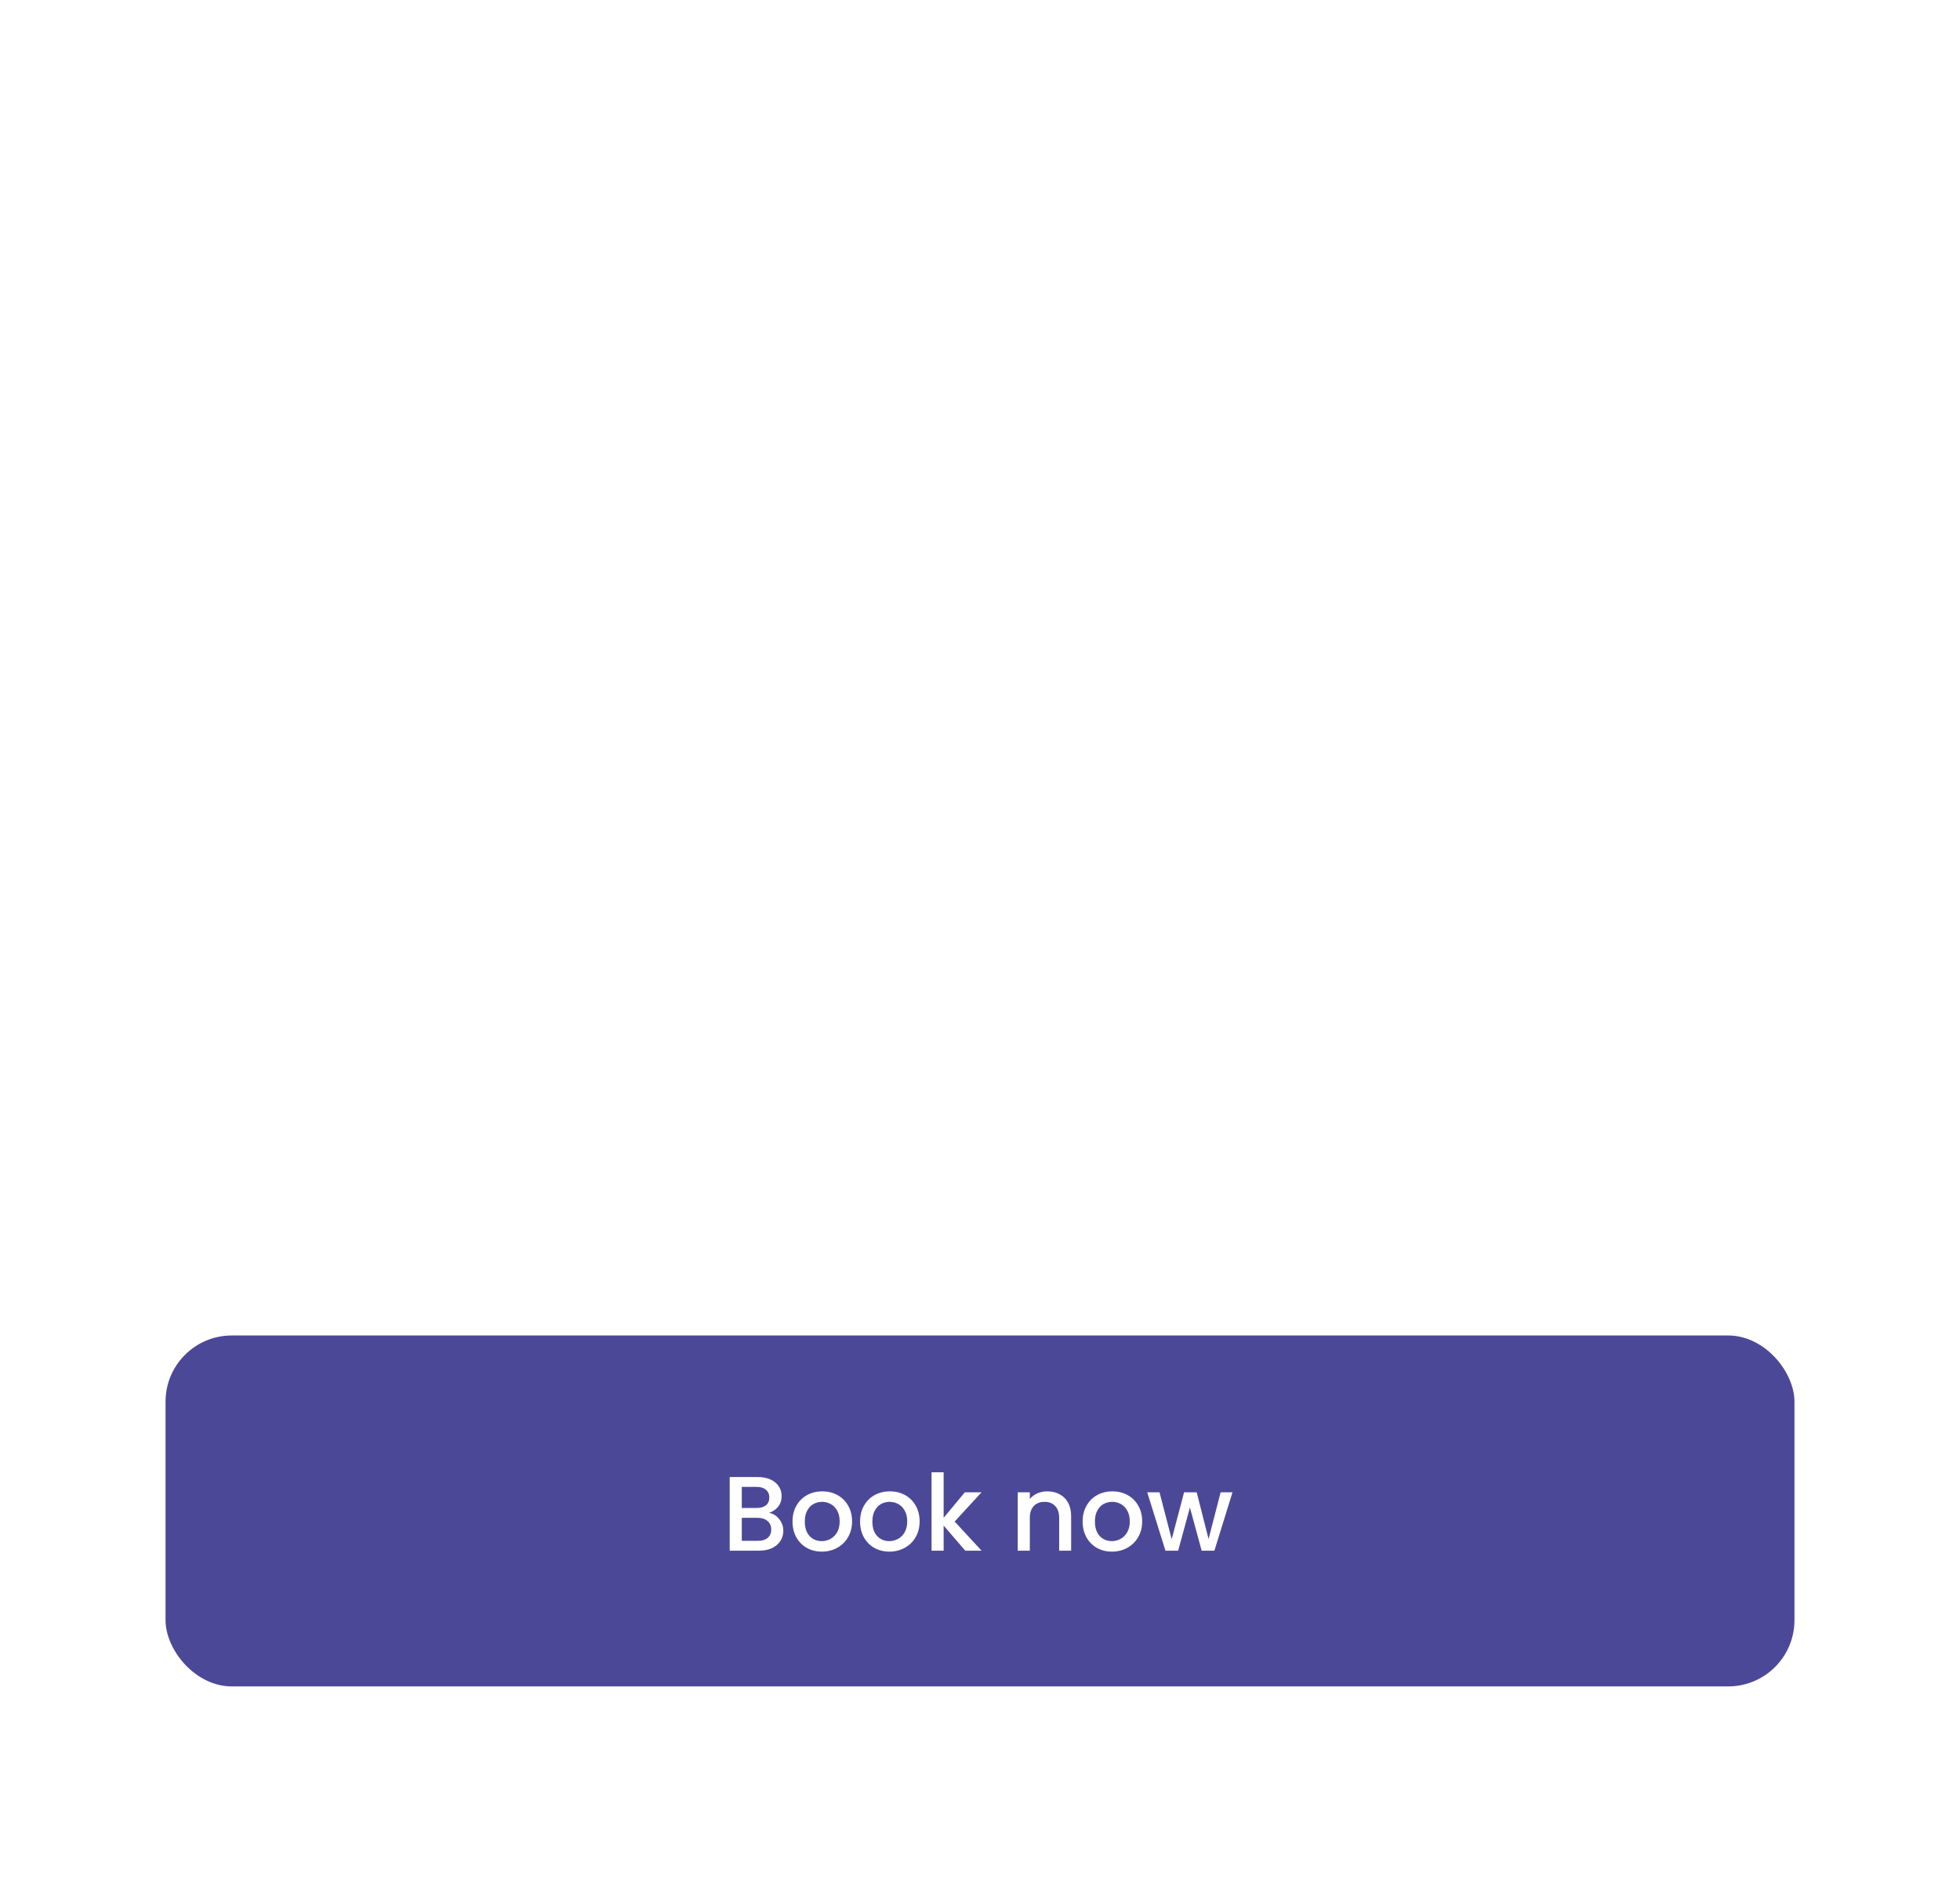 <svg width="296" height="286" viewBox="0 0 296 286" fill="none" xmlns="http://www.w3.org/2000/svg">
<g filter="url(#filter0_d_54_1890)">
<rect width="265.1" height="254.972" transform="translate(15 15)" fill="white"/>
<rect x="25" y="201" width="246" height="53" rx="10" fill="#4C4898"/>
<path d="M116.152 227.788C116.749 227.895 117.256 228.209 117.672 228.732C118.088 229.255 118.296 229.847 118.296 230.508C118.296 231.073 118.147 231.585 117.848 232.044C117.56 232.492 117.139 232.849 116.584 233.116C116.029 233.372 115.384 233.5 114.648 233.5H110.2V222.38H114.44C115.197 222.38 115.848 222.508 116.392 222.764C116.936 223.02 117.347 223.367 117.624 223.804C117.901 224.231 118.04 224.711 118.04 225.244C118.04 225.884 117.869 226.417 117.528 226.844C117.187 227.271 116.728 227.585 116.152 227.788ZM112.024 227.052H114.28C114.877 227.052 115.341 226.919 115.672 226.652C116.013 226.375 116.184 225.98 116.184 225.468C116.184 224.967 116.013 224.577 115.672 224.3C115.341 224.012 114.877 223.868 114.28 223.868H112.024V227.052ZM114.488 232.012C115.107 232.012 115.592 231.863 115.944 231.564C116.296 231.265 116.472 230.849 116.472 230.316C116.472 229.772 116.285 229.34 115.912 229.02C115.539 228.7 115.043 228.54 114.424 228.54H112.024V232.012H114.488ZM124.102 233.644C123.27 233.644 122.518 233.457 121.846 233.084C121.174 232.7 120.646 232.167 120.262 231.484C119.878 230.791 119.686 229.991 119.686 229.084C119.686 228.188 119.883 227.393 120.278 226.7C120.673 226.007 121.211 225.473 121.894 225.1C122.577 224.727 123.339 224.54 124.182 224.54C125.025 224.54 125.787 224.727 126.47 225.1C127.153 225.473 127.691 226.007 128.086 226.7C128.481 227.393 128.678 228.188 128.678 229.084C128.678 229.98 128.475 230.775 128.07 231.468C127.665 232.161 127.11 232.7 126.406 233.084C125.713 233.457 124.945 233.644 124.102 233.644ZM124.102 232.06C124.571 232.06 125.009 231.948 125.414 231.724C125.83 231.5 126.166 231.164 126.422 230.716C126.678 230.268 126.806 229.724 126.806 229.084C126.806 228.444 126.683 227.905 126.438 227.468C126.193 227.02 125.867 226.684 125.462 226.46C125.057 226.236 124.619 226.124 124.15 226.124C123.681 226.124 123.243 226.236 122.838 226.46C122.443 226.684 122.129 227.02 121.894 227.468C121.659 227.905 121.542 228.444 121.542 229.084C121.542 230.033 121.782 230.769 122.262 231.292C122.753 231.804 123.366 232.06 124.102 232.06ZM134.305 233.644C133.473 233.644 132.721 233.457 132.049 233.084C131.377 232.7 130.849 232.167 130.465 231.484C130.081 230.791 129.889 229.991 129.889 229.084C129.889 228.188 130.087 227.393 130.481 226.7C130.876 226.007 131.415 225.473 132.097 225.1C132.78 224.727 133.543 224.54 134.385 224.54C135.228 224.54 135.991 224.727 136.673 225.1C137.356 225.473 137.895 226.007 138.289 226.7C138.684 227.393 138.881 228.188 138.881 229.084C138.881 229.98 138.679 230.775 138.273 231.468C137.868 232.161 137.313 232.7 136.609 233.084C135.916 233.457 135.148 233.644 134.305 233.644ZM134.305 232.06C134.775 232.06 135.212 231.948 135.617 231.724C136.033 231.5 136.369 231.164 136.625 230.716C136.881 230.268 137.009 229.724 137.009 229.084C137.009 228.444 136.887 227.905 136.641 227.468C136.396 227.02 136.071 226.684 135.665 226.46C135.26 226.236 134.823 226.124 134.353 226.124C133.884 226.124 133.447 226.236 133.041 226.46C132.647 226.684 132.332 227.02 132.097 227.468C131.863 227.905 131.745 228.444 131.745 229.084C131.745 230.033 131.985 230.769 132.465 231.292C132.956 231.804 133.569 232.06 134.305 232.06ZM144.172 229.1L148.236 233.5H145.772L142.508 229.708V233.5H140.684V221.66H142.508V228.54L145.708 224.684H148.236L144.172 229.1ZM158.148 224.54C158.841 224.54 159.46 224.684 160.004 224.972C160.559 225.26 160.991 225.687 161.3 226.252C161.609 226.817 161.764 227.5 161.764 228.3V233.5H159.956V228.572C159.956 227.783 159.759 227.18 159.364 226.764C158.969 226.337 158.431 226.124 157.748 226.124C157.065 226.124 156.521 226.337 156.116 226.764C155.721 227.18 155.524 227.783 155.524 228.572V233.5H153.7V224.684H155.524V225.692C155.823 225.329 156.201 225.047 156.66 224.844C157.129 224.641 157.625 224.54 158.148 224.54ZM167.915 233.644C167.083 233.644 166.331 233.457 165.659 233.084C164.987 232.7 164.459 232.167 164.075 231.484C163.691 230.791 163.499 229.991 163.499 229.084C163.499 228.188 163.696 227.393 164.091 226.7C164.485 226.007 165.024 225.473 165.707 225.1C166.389 224.727 167.152 224.54 167.995 224.54C168.837 224.54 169.6 224.727 170.283 225.1C170.965 225.473 171.504 226.007 171.899 226.7C172.293 227.393 172.491 228.188 172.491 229.084C172.491 229.98 172.288 230.775 171.883 231.468C171.477 232.161 170.923 232.7 170.219 233.084C169.525 233.457 168.757 233.644 167.915 233.644ZM167.915 232.06C168.384 232.06 168.821 231.948 169.227 231.724C169.643 231.5 169.979 231.164 170.235 230.716C170.491 230.268 170.619 229.724 170.619 229.084C170.619 228.444 170.496 227.905 170.251 227.468C170.005 227.02 169.68 226.684 169.275 226.46C168.869 226.236 168.432 226.124 167.963 226.124C167.493 226.124 167.056 226.236 166.651 226.46C166.256 226.684 165.941 227.02 165.707 227.468C165.472 227.905 165.355 228.444 165.355 229.084C165.355 230.033 165.595 230.769 166.075 231.292C166.565 231.804 167.179 232.06 167.915 232.06ZM186.134 224.684L183.398 233.5H181.478L179.702 226.988L177.926 233.5H176.006L173.254 224.684H175.11L176.95 231.772L178.822 224.684H180.726L182.518 231.74L184.342 224.684H186.134Z" fill="white"/>
</g>
<defs>
<filter id="filter0_d_54_1890" x="0" y="0.7" width="295.102" height="284.972" filterUnits="userSpaceOnUse" color-interpolation-filters="sRGB">
<feFlood flood-opacity="0" result="BackgroundImageFix"/>
<feColorMatrix in="SourceAlpha" type="matrix" values="0 0 0 0 0 0 0 0 0 0 0 0 0 0 0 0 0 0 127 0" result="hardAlpha"/>
<feOffset dy="0.7"/>
<feGaussianBlur stdDeviation="7.5"/>
<feComposite in2="hardAlpha" operator="out"/>
<feColorMatrix type="matrix" values="0 0 0 0 0 0 0 0 0 0 0 0 0 0 0 0 0 0 0.25 0"/>
<feBlend mode="normal" in2="BackgroundImageFix" result="effect1_dropShadow_54_1890"/>
<feBlend mode="normal" in="SourceGraphic" in2="effect1_dropShadow_54_1890" result="shape"/>
</filter>
</defs>
</svg>
